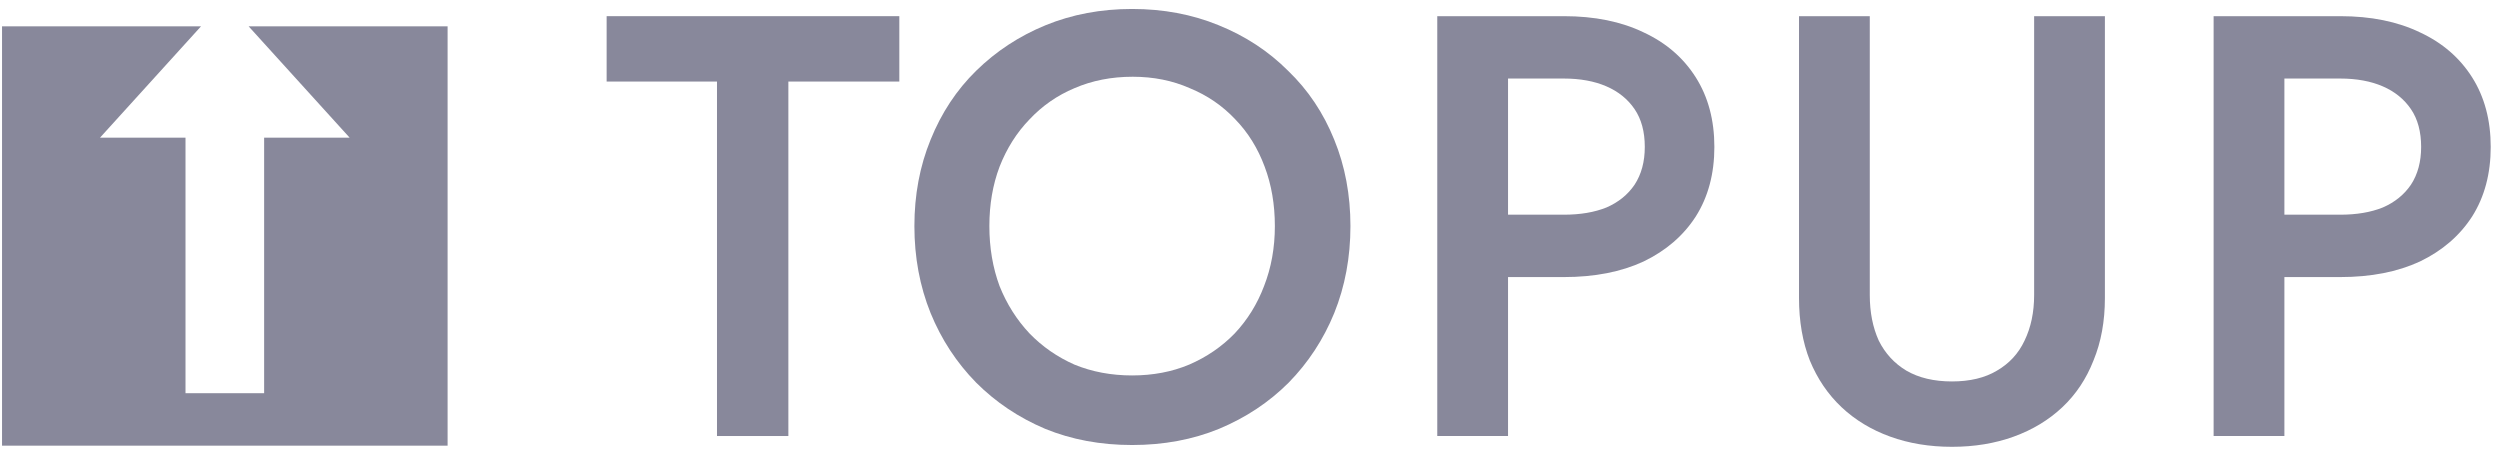 <svg width="182" height="33" viewBox="0 0 182 33" fill="none" xmlns="http://www.w3.org/2000/svg">
<path d="M44.163 5.937H52.197V31.742H57.393V5.937H65.471V1.177H44.163V5.937Z" fill="#88889B"/>
<path d="M72.026 16.46C72.026 14.888 72.273 13.447 72.768 12.137C73.292 10.798 74.02 9.648 74.951 8.688C75.883 7.698 76.975 6.941 78.226 6.417C79.507 5.864 80.919 5.587 82.462 5.587C83.975 5.587 85.358 5.864 86.61 6.417C87.891 6.941 88.997 7.698 89.928 8.688C90.86 9.648 91.573 10.798 92.068 12.137C92.563 13.447 92.81 14.888 92.81 16.46C92.81 18.032 92.548 19.487 92.024 20.826C91.529 22.136 90.816 23.286 89.885 24.276C88.953 25.236 87.847 25.993 86.566 26.546C85.314 27.07 83.932 27.332 82.418 27.332C80.904 27.332 79.507 27.07 78.226 26.546C76.975 25.993 75.883 25.236 74.951 24.276C74.02 23.286 73.292 22.136 72.768 20.826C72.273 19.487 72.026 18.032 72.026 16.46ZM66.568 16.46C66.568 18.73 66.961 20.841 67.747 22.791C68.533 24.712 69.639 26.401 71.065 27.856C72.492 29.283 74.165 30.403 76.087 31.218C78.008 32.004 80.118 32.397 82.418 32.397C84.718 32.397 86.828 32.004 88.749 31.218C90.7 30.403 92.388 29.283 93.815 27.856C95.241 26.401 96.347 24.712 97.133 22.791C97.919 20.841 98.312 18.73 98.312 16.46C98.312 14.189 97.919 12.093 97.133 10.172C96.347 8.222 95.226 6.548 93.771 5.151C92.344 3.724 90.656 2.618 88.706 1.832C86.785 1.046 84.689 0.653 82.418 0.653C80.148 0.653 78.052 1.046 76.13 1.832C74.209 2.618 72.521 3.724 71.065 5.151C69.639 6.548 68.533 8.222 67.747 10.172C66.961 12.093 66.568 14.189 66.568 16.46Z" fill="#88889B"/>
<path d="M104.633 1.177V31.742H109.785V1.177H104.633ZM107.689 5.718H113.846C115.04 5.718 116.073 5.908 116.946 6.286C117.82 6.664 118.504 7.218 118.998 7.945C119.493 8.673 119.741 9.59 119.741 10.696C119.741 11.773 119.493 12.69 118.998 13.447C118.504 14.175 117.82 14.728 116.946 15.106C116.073 15.456 115.04 15.63 113.846 15.63H107.689V20.171H113.846C116.088 20.171 118.023 19.793 119.653 19.036C121.284 18.25 122.55 17.159 123.452 15.761C124.355 14.335 124.806 12.646 124.806 10.696C124.806 8.746 124.355 7.057 123.452 5.631C122.55 4.205 121.284 3.113 119.653 2.356C118.023 1.57 116.088 1.177 113.846 1.177H107.689V5.718Z" fill="#88889B"/>
<path d="M130.968 1.177V21.7C130.968 23.388 131.23 24.902 131.754 26.241C132.307 27.58 133.078 28.715 134.068 29.647C135.058 30.578 136.237 31.291 137.605 31.786C138.973 32.281 140.472 32.528 142.103 32.528C143.733 32.528 145.232 32.281 146.6 31.786C147.968 31.291 149.147 30.578 150.137 29.647C151.127 28.715 151.883 27.58 152.407 26.241C152.96 24.902 153.237 23.388 153.237 21.7V1.177H148.085V21.481C148.085 22.733 147.852 23.839 147.386 24.8C146.949 25.731 146.28 26.459 145.377 26.983C144.504 27.507 143.412 27.769 142.103 27.769C140.793 27.769 139.686 27.507 138.784 26.983C137.911 26.459 137.241 25.731 136.775 24.8C136.339 23.839 136.12 22.733 136.12 21.481V1.177H130.968Z" fill="#88889B"/>
<path d="M161.151 1.177V31.742H166.304V1.177H161.151ZM164.208 5.718H170.364C171.558 5.718 172.591 5.908 173.465 6.286C174.338 6.664 175.022 7.218 175.517 7.945C176.012 8.673 176.259 9.59 176.259 10.696C176.259 11.773 176.012 12.69 175.517 13.447C175.022 14.175 174.338 14.728 173.465 15.106C172.591 15.456 171.558 15.63 170.364 15.63H164.208V20.171H170.364C172.606 20.171 174.542 19.793 176.172 19.036C177.802 18.25 179.068 17.159 179.971 15.761C180.873 14.335 181.324 12.646 181.324 10.696C181.324 8.746 180.873 7.057 179.971 5.631C179.068 4.205 177.802 3.113 176.172 2.356C174.542 1.57 172.606 1.177 170.364 1.177H164.208V5.718Z" fill="#88889B"/>
<path fill-rule="evenodd" clip-rule="evenodd" d="M14.636 1.915H0.148V32.443H32.585V1.915H18.098L25.455 10.024H19.229V28.627H13.505V10.024H7.279L14.636 1.915Z" fill="#88889B"/>
</svg>
